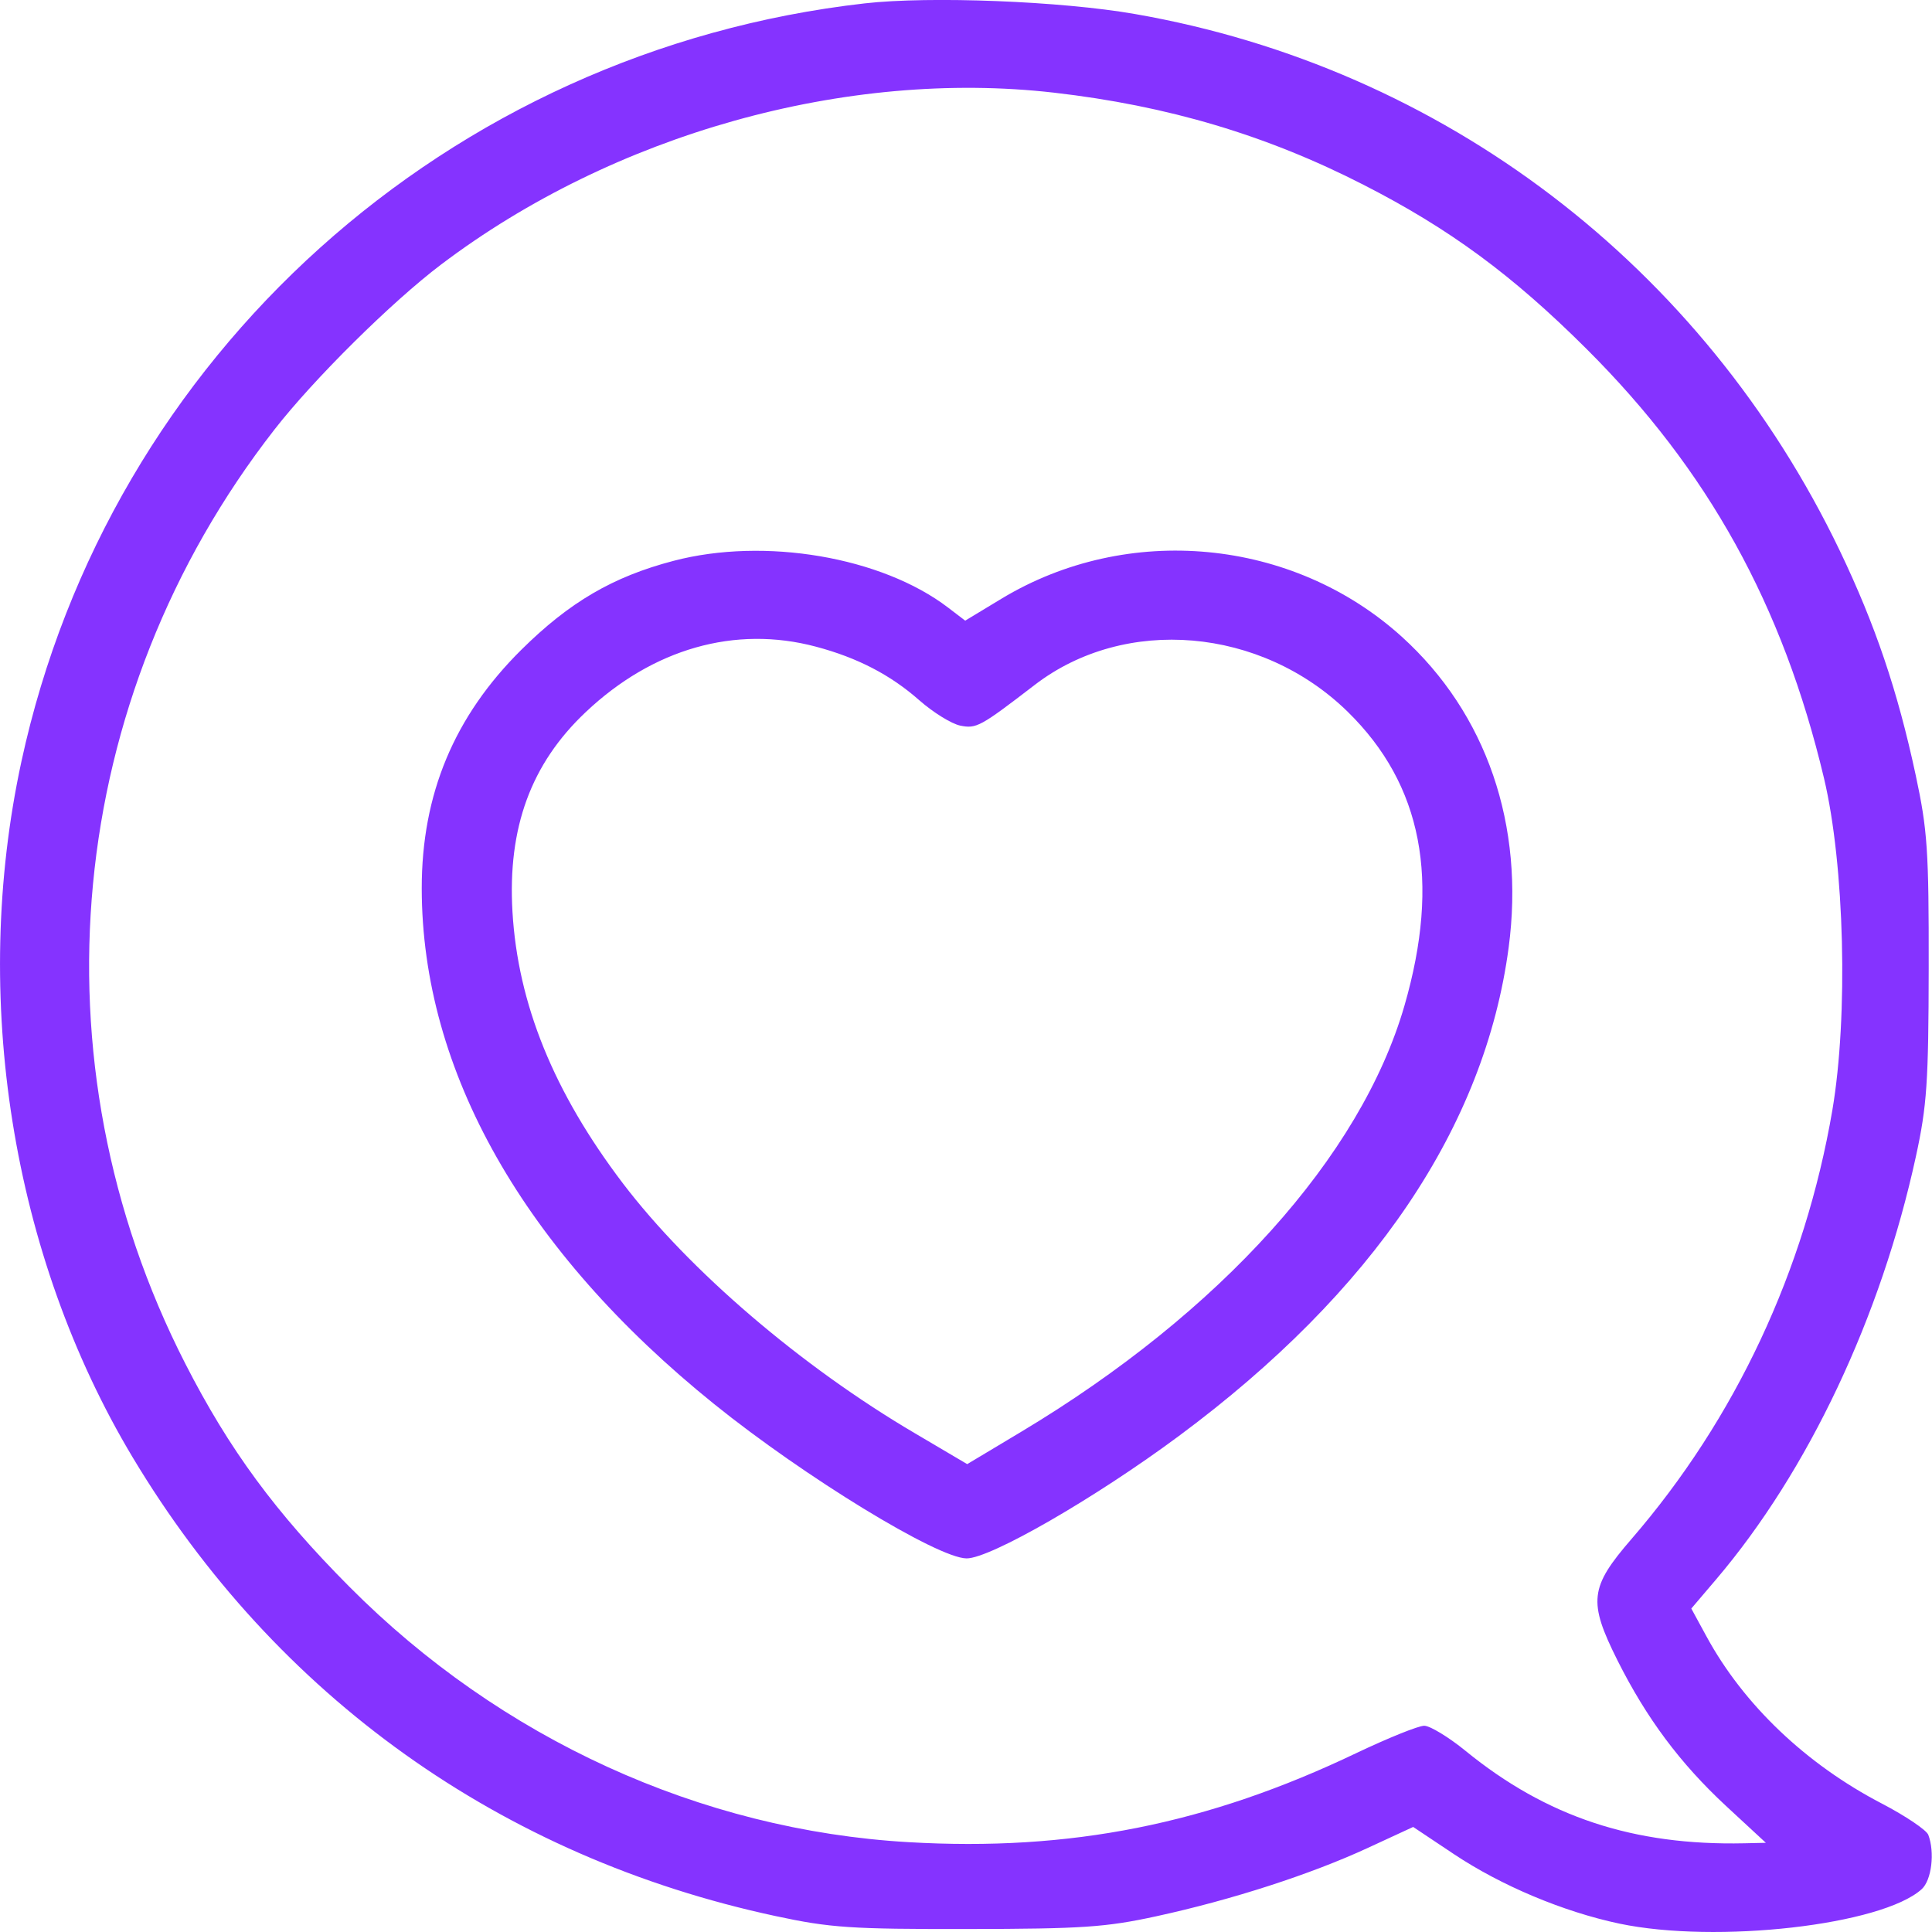 <svg width="24" height="24" viewBox="0 0 24 24" fill="none" xmlns="http://www.w3.org/2000/svg">
<path fill-rule="evenodd" clip-rule="evenodd" d="M10.741 0.042C5.571 0.629 1.357 4.417 0.266 9.46C-0.367 12.386 0.145 15.594 1.647 18.102C3.428 21.074 6.226 23.071 9.634 23.802C10.314 23.948 10.568 23.965 12.022 23.963C13.446 23.961 13.738 23.941 14.367 23.804C15.303 23.6 16.277 23.285 16.986 22.958L17.555 22.695L18.06 23.032C18.651 23.426 19.422 23.749 20.117 23.896C21.322 24.149 23.378 23.915 23.872 23.468C23.995 23.356 24.037 23.011 23.954 22.793C23.931 22.733 23.671 22.558 23.378 22.405C22.435 21.915 21.66 21.176 21.199 20.329L21.01 19.982L21.319 19.619C22.462 18.275 23.366 16.362 23.8 14.366C23.937 13.737 23.957 13.445 23.959 12.02C23.961 10.565 23.944 10.312 23.798 9.631C23.573 8.581 23.295 7.761 22.855 6.842C21.156 3.301 17.925 0.84 14.098 0.174C13.182 0.014 11.552 -0.05 10.741 0.042ZM13.092 1.151C14.505 1.313 15.734 1.679 16.939 2.296C18.007 2.842 18.787 3.416 19.708 4.334C21.218 5.838 22.147 7.517 22.658 9.666C22.914 10.743 22.961 12.621 22.762 13.792C22.422 15.781 21.558 17.625 20.267 19.118C19.747 19.719 19.727 19.894 20.093 20.626C20.453 21.344 20.872 21.906 21.44 22.433L21.936 22.892L21.669 22.898C20.292 22.928 19.213 22.571 18.207 21.751C17.996 21.579 17.764 21.438 17.692 21.438C17.619 21.438 17.241 21.591 16.85 21.777C15.002 22.661 13.292 23.001 11.285 22.884C8.7 22.734 6.218 21.6 4.339 19.71C3.422 18.788 2.848 18.008 2.302 16.94C0.375 13.172 0.803 8.682 3.408 5.338C3.898 4.708 4.867 3.749 5.481 3.285C7.623 1.665 10.512 0.856 13.092 1.151ZM8.367 6.967C7.614 7.164 7.074 7.48 6.477 8.071C5.642 8.898 5.238 9.866 5.239 11.037C5.241 13.306 6.507 15.537 8.873 17.443C9.992 18.345 11.647 19.357 12.007 19.359C12.301 19.361 13.606 18.609 14.645 17.838C17.06 16.047 18.445 13.995 18.741 11.771C18.943 10.251 18.466 8.863 17.414 7.91C16.059 6.684 14.007 6.49 12.438 7.439L11.99 7.71L11.778 7.548C10.953 6.918 9.498 6.67 8.367 6.967ZM10.135 8.033C10.651 8.17 11.062 8.383 11.421 8.7C11.593 8.851 11.821 8.992 11.929 9.014C12.13 9.054 12.176 9.029 12.854 8.508C13.976 7.646 15.668 7.791 16.742 8.842C17.668 9.749 17.897 10.938 17.446 12.495C16.904 14.366 15.159 16.305 12.681 17.789L12.015 18.188L11.361 17.802C9.949 16.971 8.56 15.781 7.737 14.699C6.879 13.569 6.433 12.472 6.366 11.325C6.305 10.282 6.596 9.488 7.275 8.847C8.11 8.057 9.133 7.766 10.135 8.033Z" fill="#8533FF"/>
</svg>
